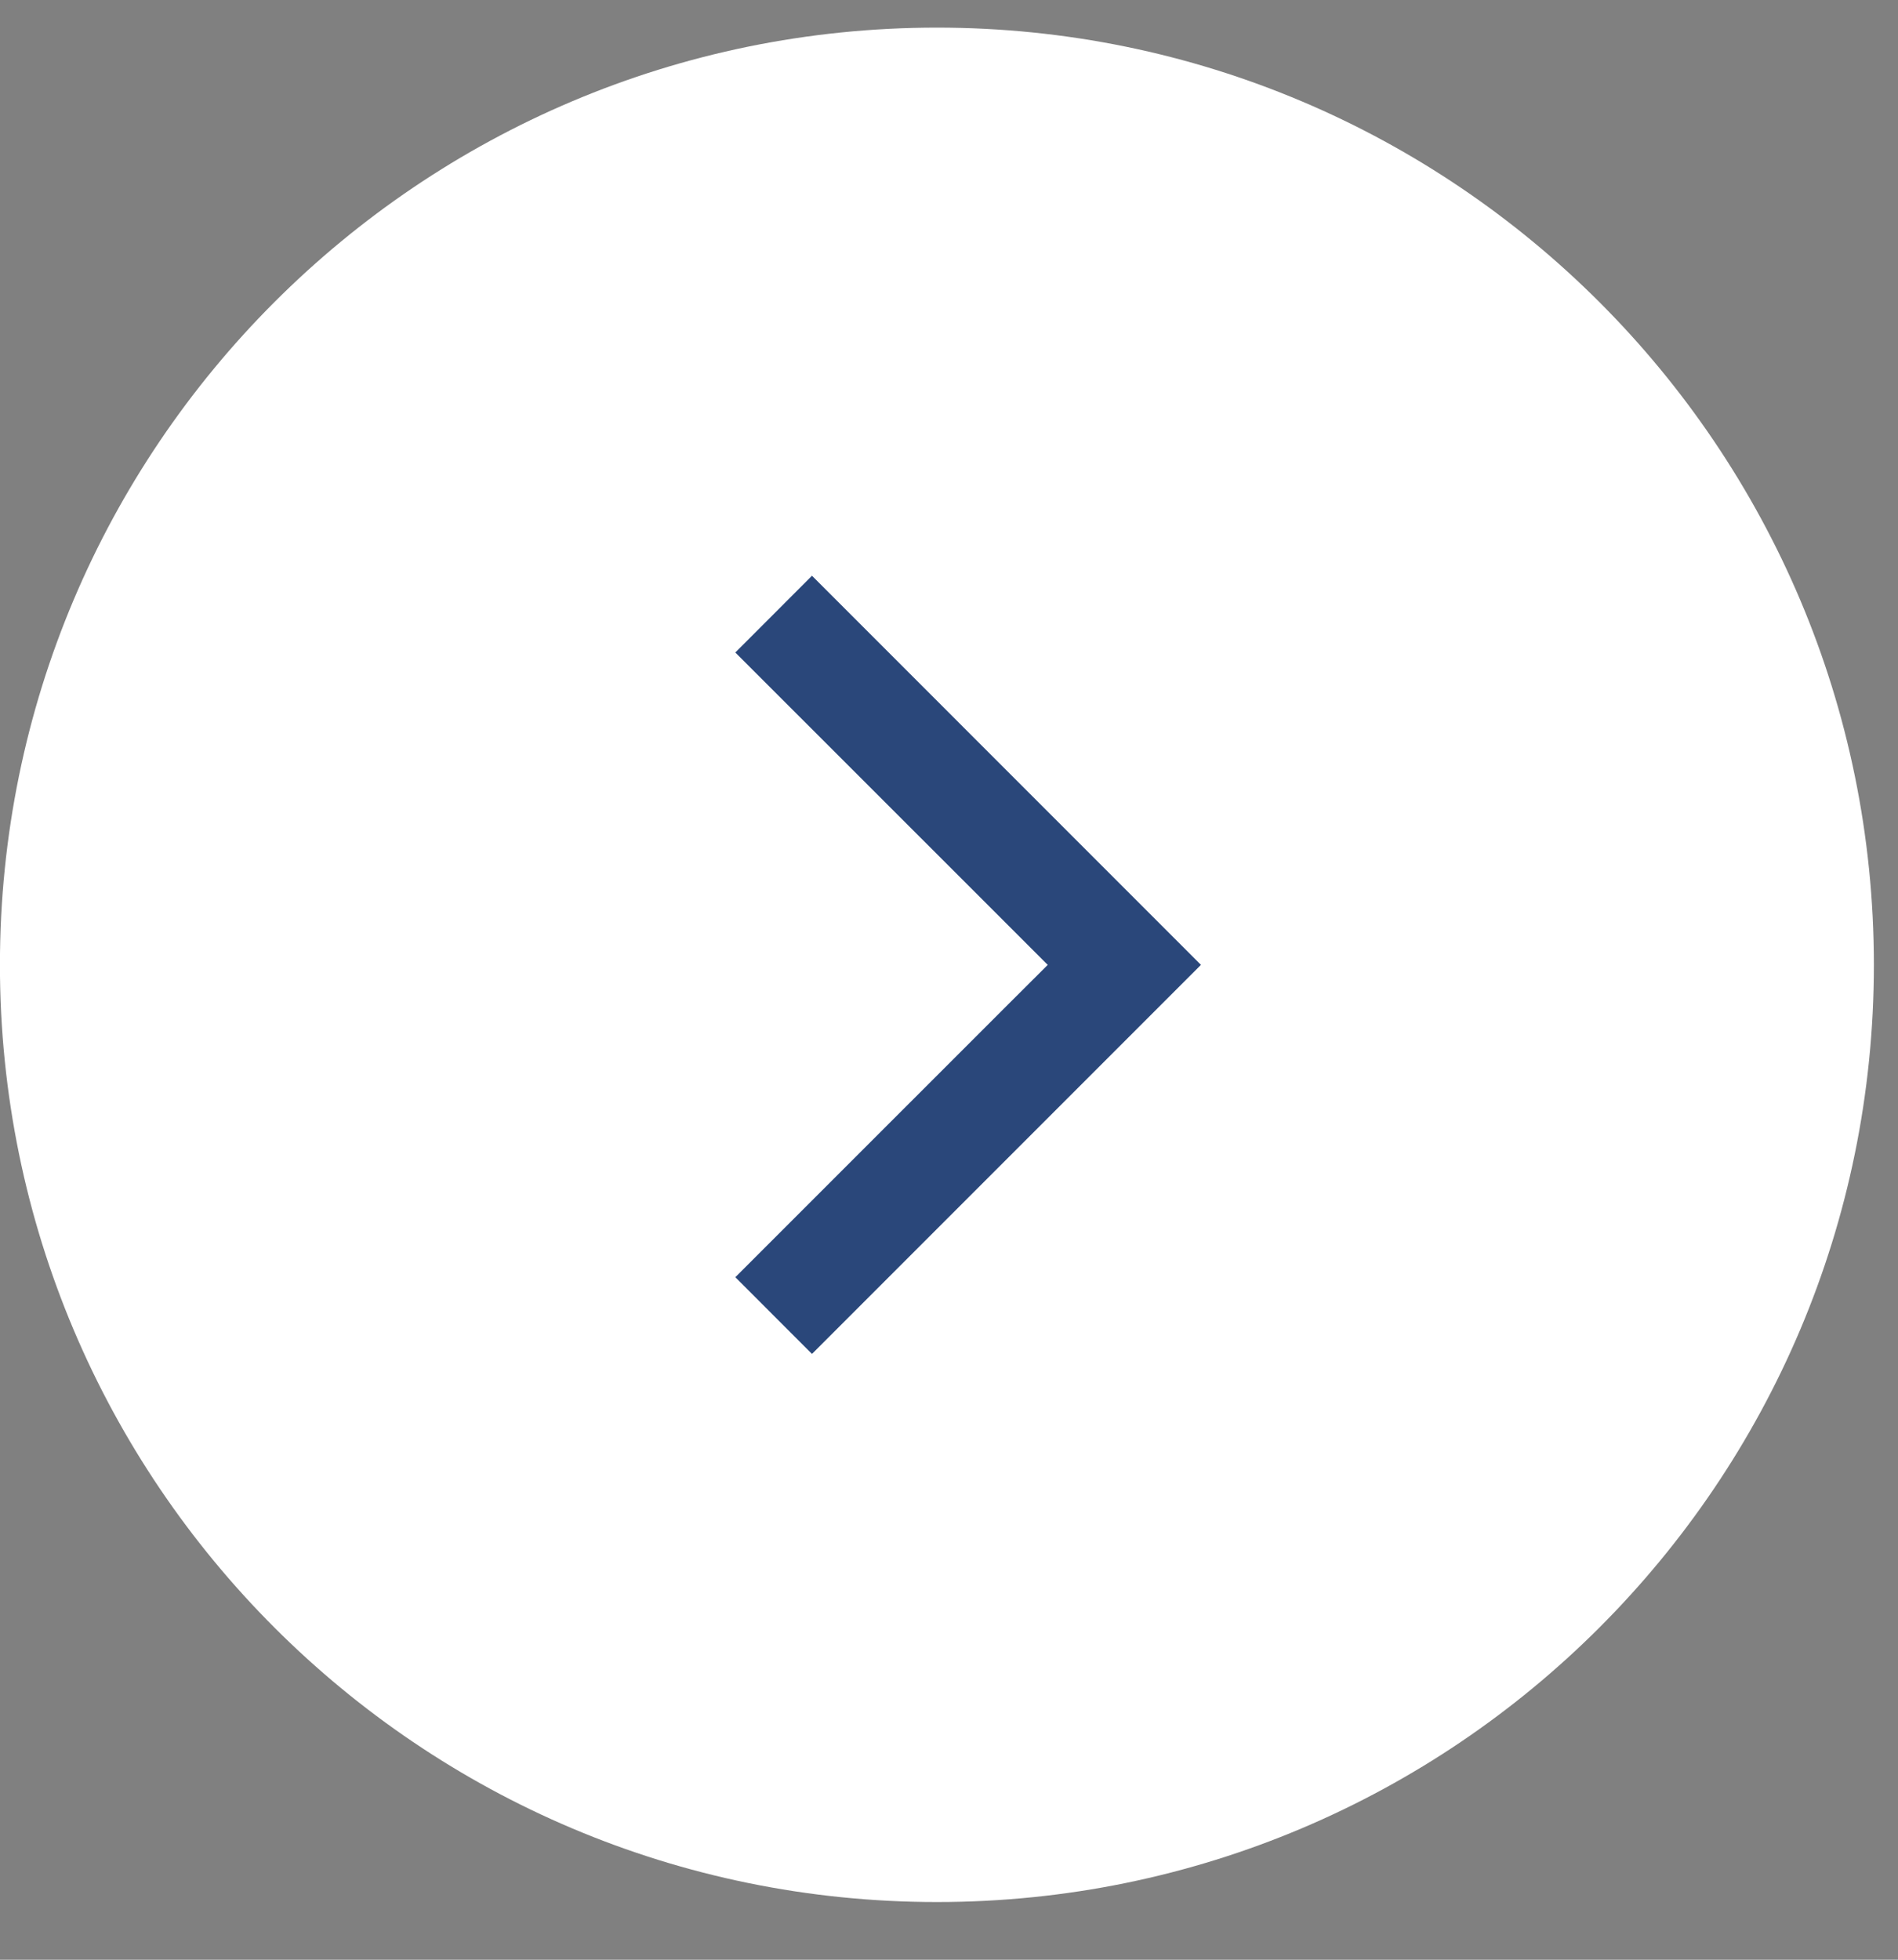 <svg width="31" height="32" viewBox="0 0 31 32" fill="none" xmlns="http://www.w3.org/2000/svg">
<rect x="0" y="0" width="31" height="32" fill="#808080" stroke="none"/>
<path d="M30.606 15.755C30.606 7.303 23.754 0.451 15.303 0.451C6.851 0.451 -0.001 7.303 -0.001 15.755C-0.001 24.206 6.851 31.058 15.303 31.058C23.754 31.058 30.606 24.206 30.606 15.755Z" fill="white"/>
<path d="M16.138 15.43L11.361 10.655L13.262 8.752L20.264 15.755L13.262 22.757L11.361 20.855L16.138 16.079L16.463 15.755L16.138 15.43Z" fill="#2A477A" stroke="white" stroke-width="0.918"/>
</svg>
